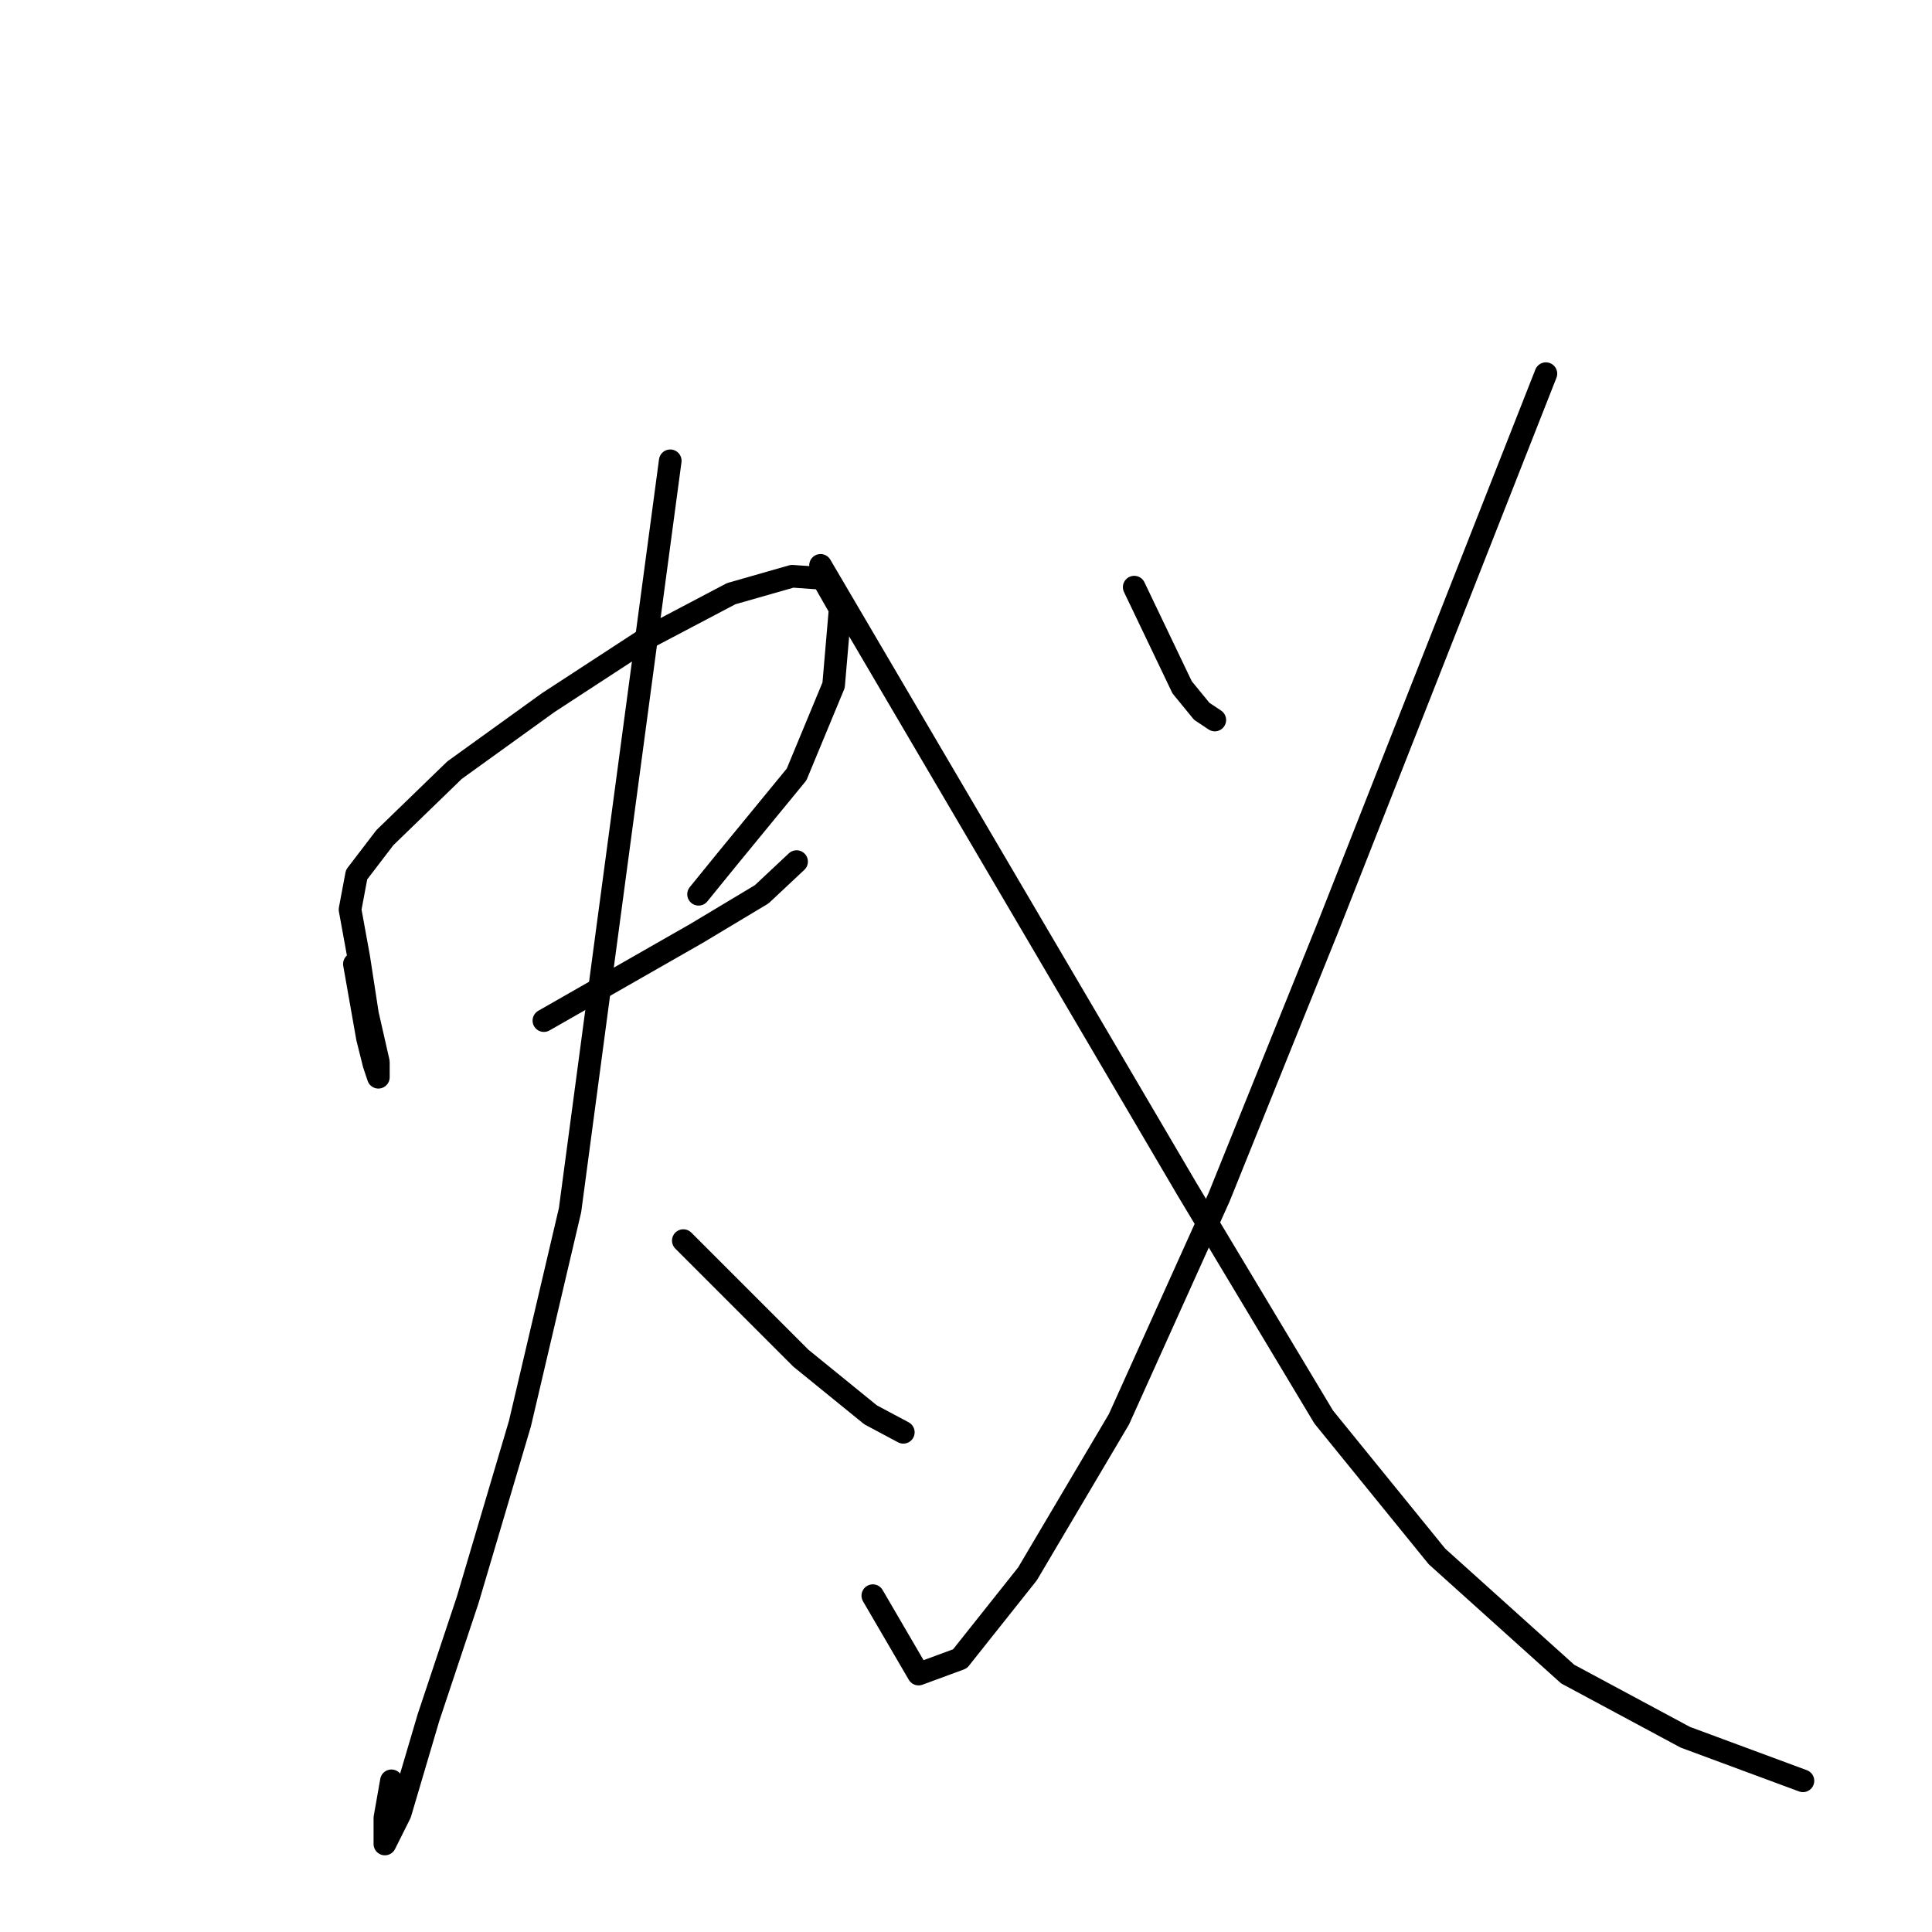 <?xml version="1.0" standalone="no"?>
    <svg width="256" height="256" xmlns="http://www.w3.org/2000/svg" version="1.1">
    <polyline stroke="black" stroke-width="3" stroke-linecap="round" fill="transparent" stroke-linejoin="round" points="46.96 127.731 47.826 132.638 48.691 137.545 49.557 141.008 50.135 142.74 50.135 140.72 48.691 134.37 47.537 126.866 46.382 120.516 47.248 115.898 51 110.991 60.237 102.043 72.648 93.096 85.925 84.437 96.892 78.664 104.974 76.355 109.015 76.644 111.324 80.685 110.458 90.787 105.551 102.621 96.315 113.877 92.563 118.495 92.563 118.495 " />
        <polyline stroke="black" stroke-width="3" stroke-linecap="round" fill="transparent" stroke-linejoin="round" points="72.07 135.236 82.172 129.463 92.274 123.691 100.933 118.495 105.551 114.166 105.551 114.166 " />
        <polyline stroke="black" stroke-width="3" stroke-linecap="round" fill="transparent" stroke-linejoin="round" points="88.811 61.058 84.481 93.385 80.152 125.711 75.534 160.347 68.895 188.632 61.968 212.011 56.773 227.597 53.021 240.297 51 244.338 51 240.874 51.866 235.967 51.866 235.967 " />
        <polyline stroke="black" stroke-width="3" stroke-linecap="round" fill="transparent" stroke-linejoin="round" points="90.543 164.387 98.336 172.18 106.129 179.973 115.365 187.478 119.694 189.787 119.694 189.787 " />
        <polyline stroke="black" stroke-width="3" stroke-linecap="round" fill="transparent" stroke-linejoin="round" points="150.289 77.799 153.464 84.437 156.639 91.076 159.236 94.25 160.968 95.405 160.968 95.405 " />
        <polyline stroke="black" stroke-width="3" stroke-linecap="round" fill="transparent" stroke-linejoin="round" points="204.84 49.513 190.408 86.169 175.977 122.825 161.545 158.615 148.268 188.055 136.146 208.548 127.199 219.804 121.715 221.825 115.653 211.434 115.653 211.434 " />
        <polyline stroke="black" stroke-width="3" stroke-linecap="round" fill="transparent" stroke-linejoin="round" points="108.726 74.912 132.971 116.186 157.216 157.46 175.4 187.766 190.408 206.239 207.726 221.825 223.312 230.195 238.898 235.967 238.898 235.967 " />
        </svg>